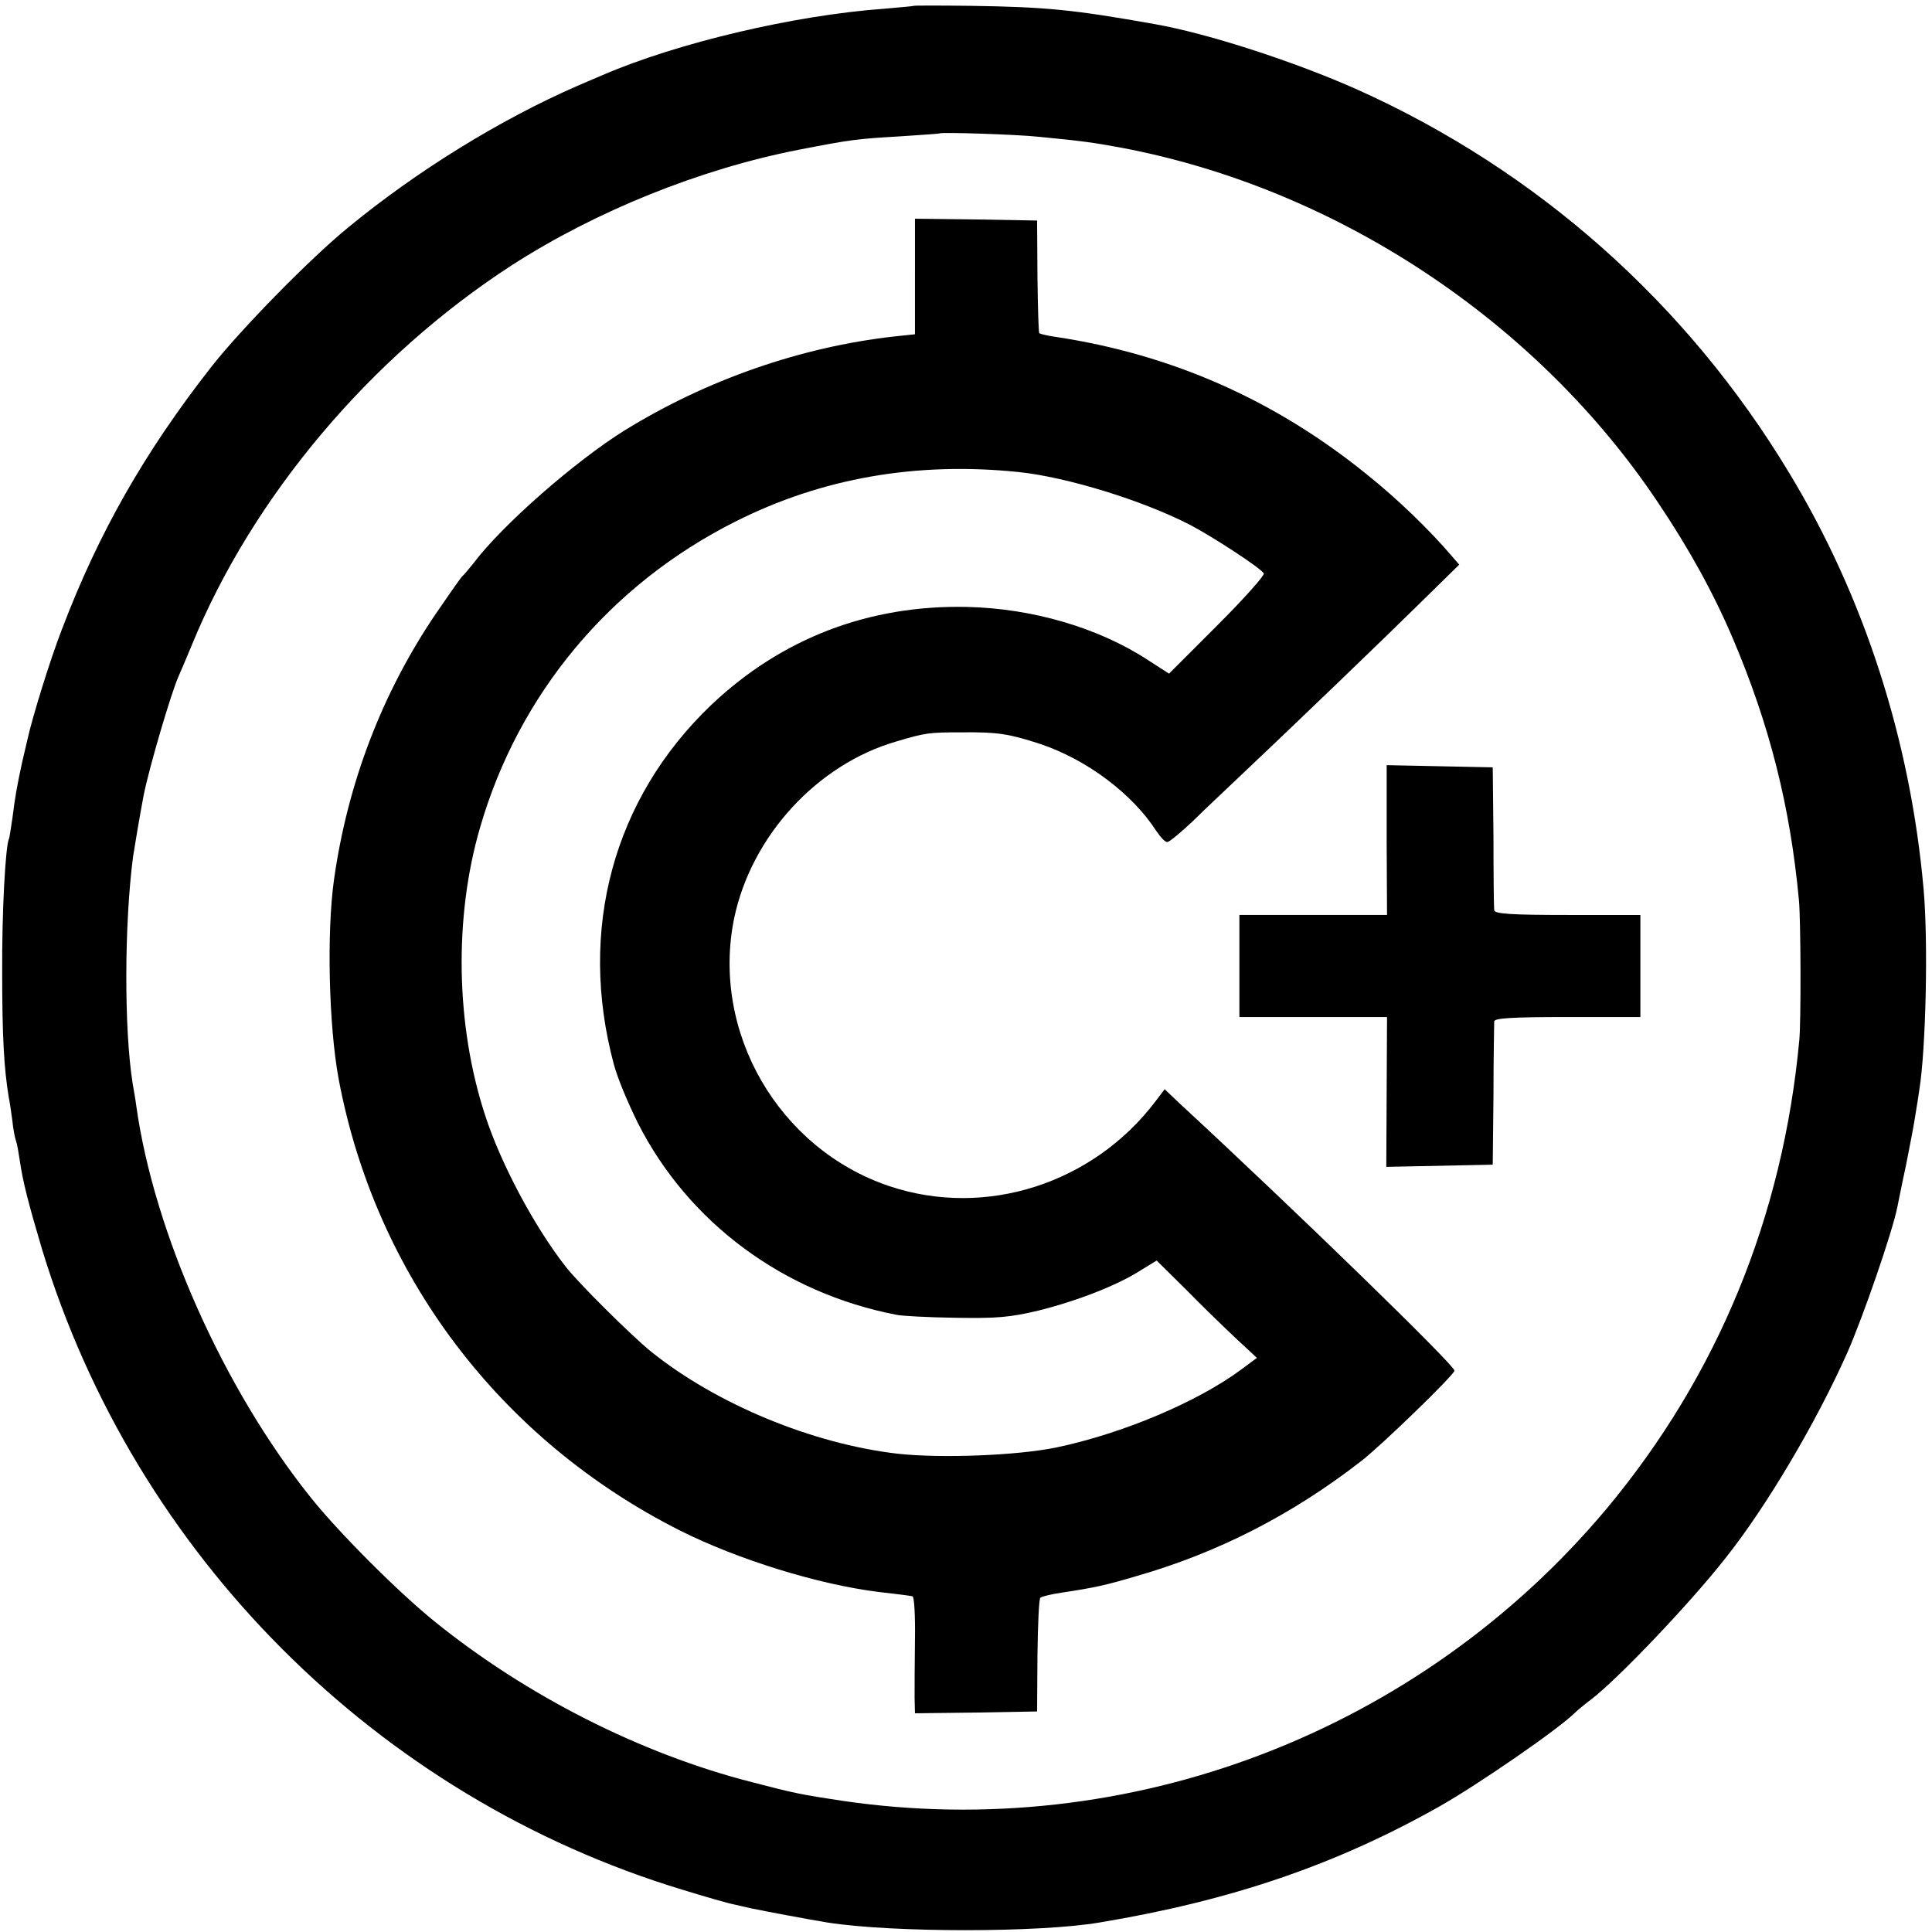 <?xml version="1.0" standalone="no"?>
<!DOCTYPE svg PUBLIC "-//W3C//DTD SVG 20010904//EN"
 "http://www.w3.org/TR/2001/REC-SVG-20010904/DTD/svg10.dtd">
<svg version="1.0" xmlns="http://www.w3.org/2000/svg"
 width="530pt" height="530pt" viewBox="0 0 530 530"
 preserveAspectRatio="xMidYMid meet">
<g transform="translate(0,530) scale(0.1,-0.1)"
fill="#000000" stroke="none">
<path d="M2507 5284 c-1 -1 -38 -4 -82 -8 -248 -18 -568 -94 -772 -182 -18 -8
-50 -21 -70 -30 -209 -91 -440 -233 -629 -389 -103 -84 -294 -279 -374 -381
-184 -235 -310 -457 -410 -720 -33 -85 -82 -244 -95 -304 -2 -8 -8 -35 -14
-60 -14 -64 -20 -98 -27 -155 -4 -27 -8 -52 -9 -55 -10 -18 -20 -202 -19 -370
0 -174 5 -261 18 -340 3 -14 7 -43 10 -65 2 -22 7 -47 10 -55 3 -8 7 -32 10
-52 9 -62 24 -119 61 -244 255 -839 919 -1504 1757 -1758 65 -20 128 -38 140
-40 13 -3 34 -8 48 -11 33 -7 166 -32 210 -39 178 -28 581 -28 746 0 361 60
648 158 932 318 106 60 324 210 372 257 8 8 29 25 45 37 73 56 268 260 368
387 113 142 249 372 335 565 43 98 123 329 137 399 2 9 12 61 24 116 11 55 23
118 26 140 4 22 8 51 10 64 18 109 25 406 12 551 -36 409 -163 803 -369 1143
-281 466 -692 830 -1184 1051 -170 76 -409 154 -557 180 -220 39 -295 47 -505
50 -84 1 -153 1 -155 0z m340 -359 c125 -12 151 -16 228 -30 590 -111 1140
-475 1473 -973 86 -128 152 -248 205 -372 101 -237 158 -461 182 -720 5 -54 6
-329 1 -383 -45 -485 -224 -920 -528 -1285 -514 -614 -1311 -918 -2098 -802
-113 17 -132 21 -247 51 -306 78 -620 238 -871 441 -99 80 -261 242 -338 338
-240 299 -431 727 -480 1075 -2 17 -7 44 -10 62 -24 150 -23 439 1 623 5 32
18 110 29 168 15 76 76 283 96 327 5 11 21 49 36 85 167 408 491 792 879 1043
230 148 515 263 785 316 144 28 160 30 280 37 58 4 106 7 107 8 5 4 215 -3
270 -9z"/>
<path d="M2510 4542 l0 -159 -57 -6 c-257 -29 -515 -119 -740 -258 -135 -84
-336 -260 -414 -364 -13 -16 -26 -32 -30 -35 -4 -3 -36 -49 -73 -103 -148
-218 -243 -467 -280 -732 -20 -145 -14 -399 13 -545 101 -538 443 -990 937
-1239 158 -79 376 -147 543 -168 61 -7 84 -10 94 -12 5 0 8 -54 7 -118 -1 -65
-1 -137 -1 -161 l1 -42 168 2 167 3 1 153 c1 84 4 155 8 159 3 3 30 10 59 14
92 14 119 20 207 46 222 64 425 168 613 314 55 42 257 238 257 249 0 15 -436
439 -754 733 l-41 39 -25 -33 c-172 -227 -467 -321 -730 -233 -304 102 -490
423 -426 735 47 225 227 422 445 485 81 24 89 25 181 25 97 1 128 -4 214 -32
128 -43 253 -137 319 -240 11 -16 23 -29 29 -29 6 0 38 27 72 59 33 33 84 80
111 106 159 150 423 404 513 493 l105 103 -19 22 c-62 73 -151 159 -235 226
-252 204 -535 329 -854 377 -22 3 -42 8 -44 10 -2 2 -4 72 -5 156 l-1 153
-167 3 -168 2 0 -158z m285 -537 c133 -14 340 -78 470 -145 66 -35 193 -118
202 -133 3 -5 -54 -69 -127 -142 l-133 -133 -59 38 c-135 88 -316 141 -495
145 -269 6 -509 -86 -702 -269 -269 -257 -366 -617 -267 -986 11 -40 37 -102
66 -161 138 -272 398 -466 710 -526 14 -3 86 -7 160 -8 114 -2 150 1 230 20
107 27 215 69 279 110 l44 27 81 -80 c44 -45 106 -105 137 -134 l57 -53 -43
-32 c-120 -89 -326 -176 -508 -214 -108 -22 -315 -30 -434 -17 -234 27 -498
136 -678 281 -56 46 -198 187 -233 232 -87 111 -179 285 -221 415 -81 247 -86
543 -14 790 106 366 356 666 700 839 238 120 498 165 778 136z"/>
<path d="M3804 2995 l1 -205 -202 0 -203 0 0 -140 0 -140 203 0 202 0 -1 -205
-1 -206 146 3 146 3 2 190 c0 105 2 196 2 203 1 9 48 12 201 12 l200 0 0 140
0 140 -200 0 c-153 0 -200 3 -201 13 -1 6 -2 98 -2 202 l-2 190 -146 3 -145 3
0 -206z"/>
</g>
</svg>
